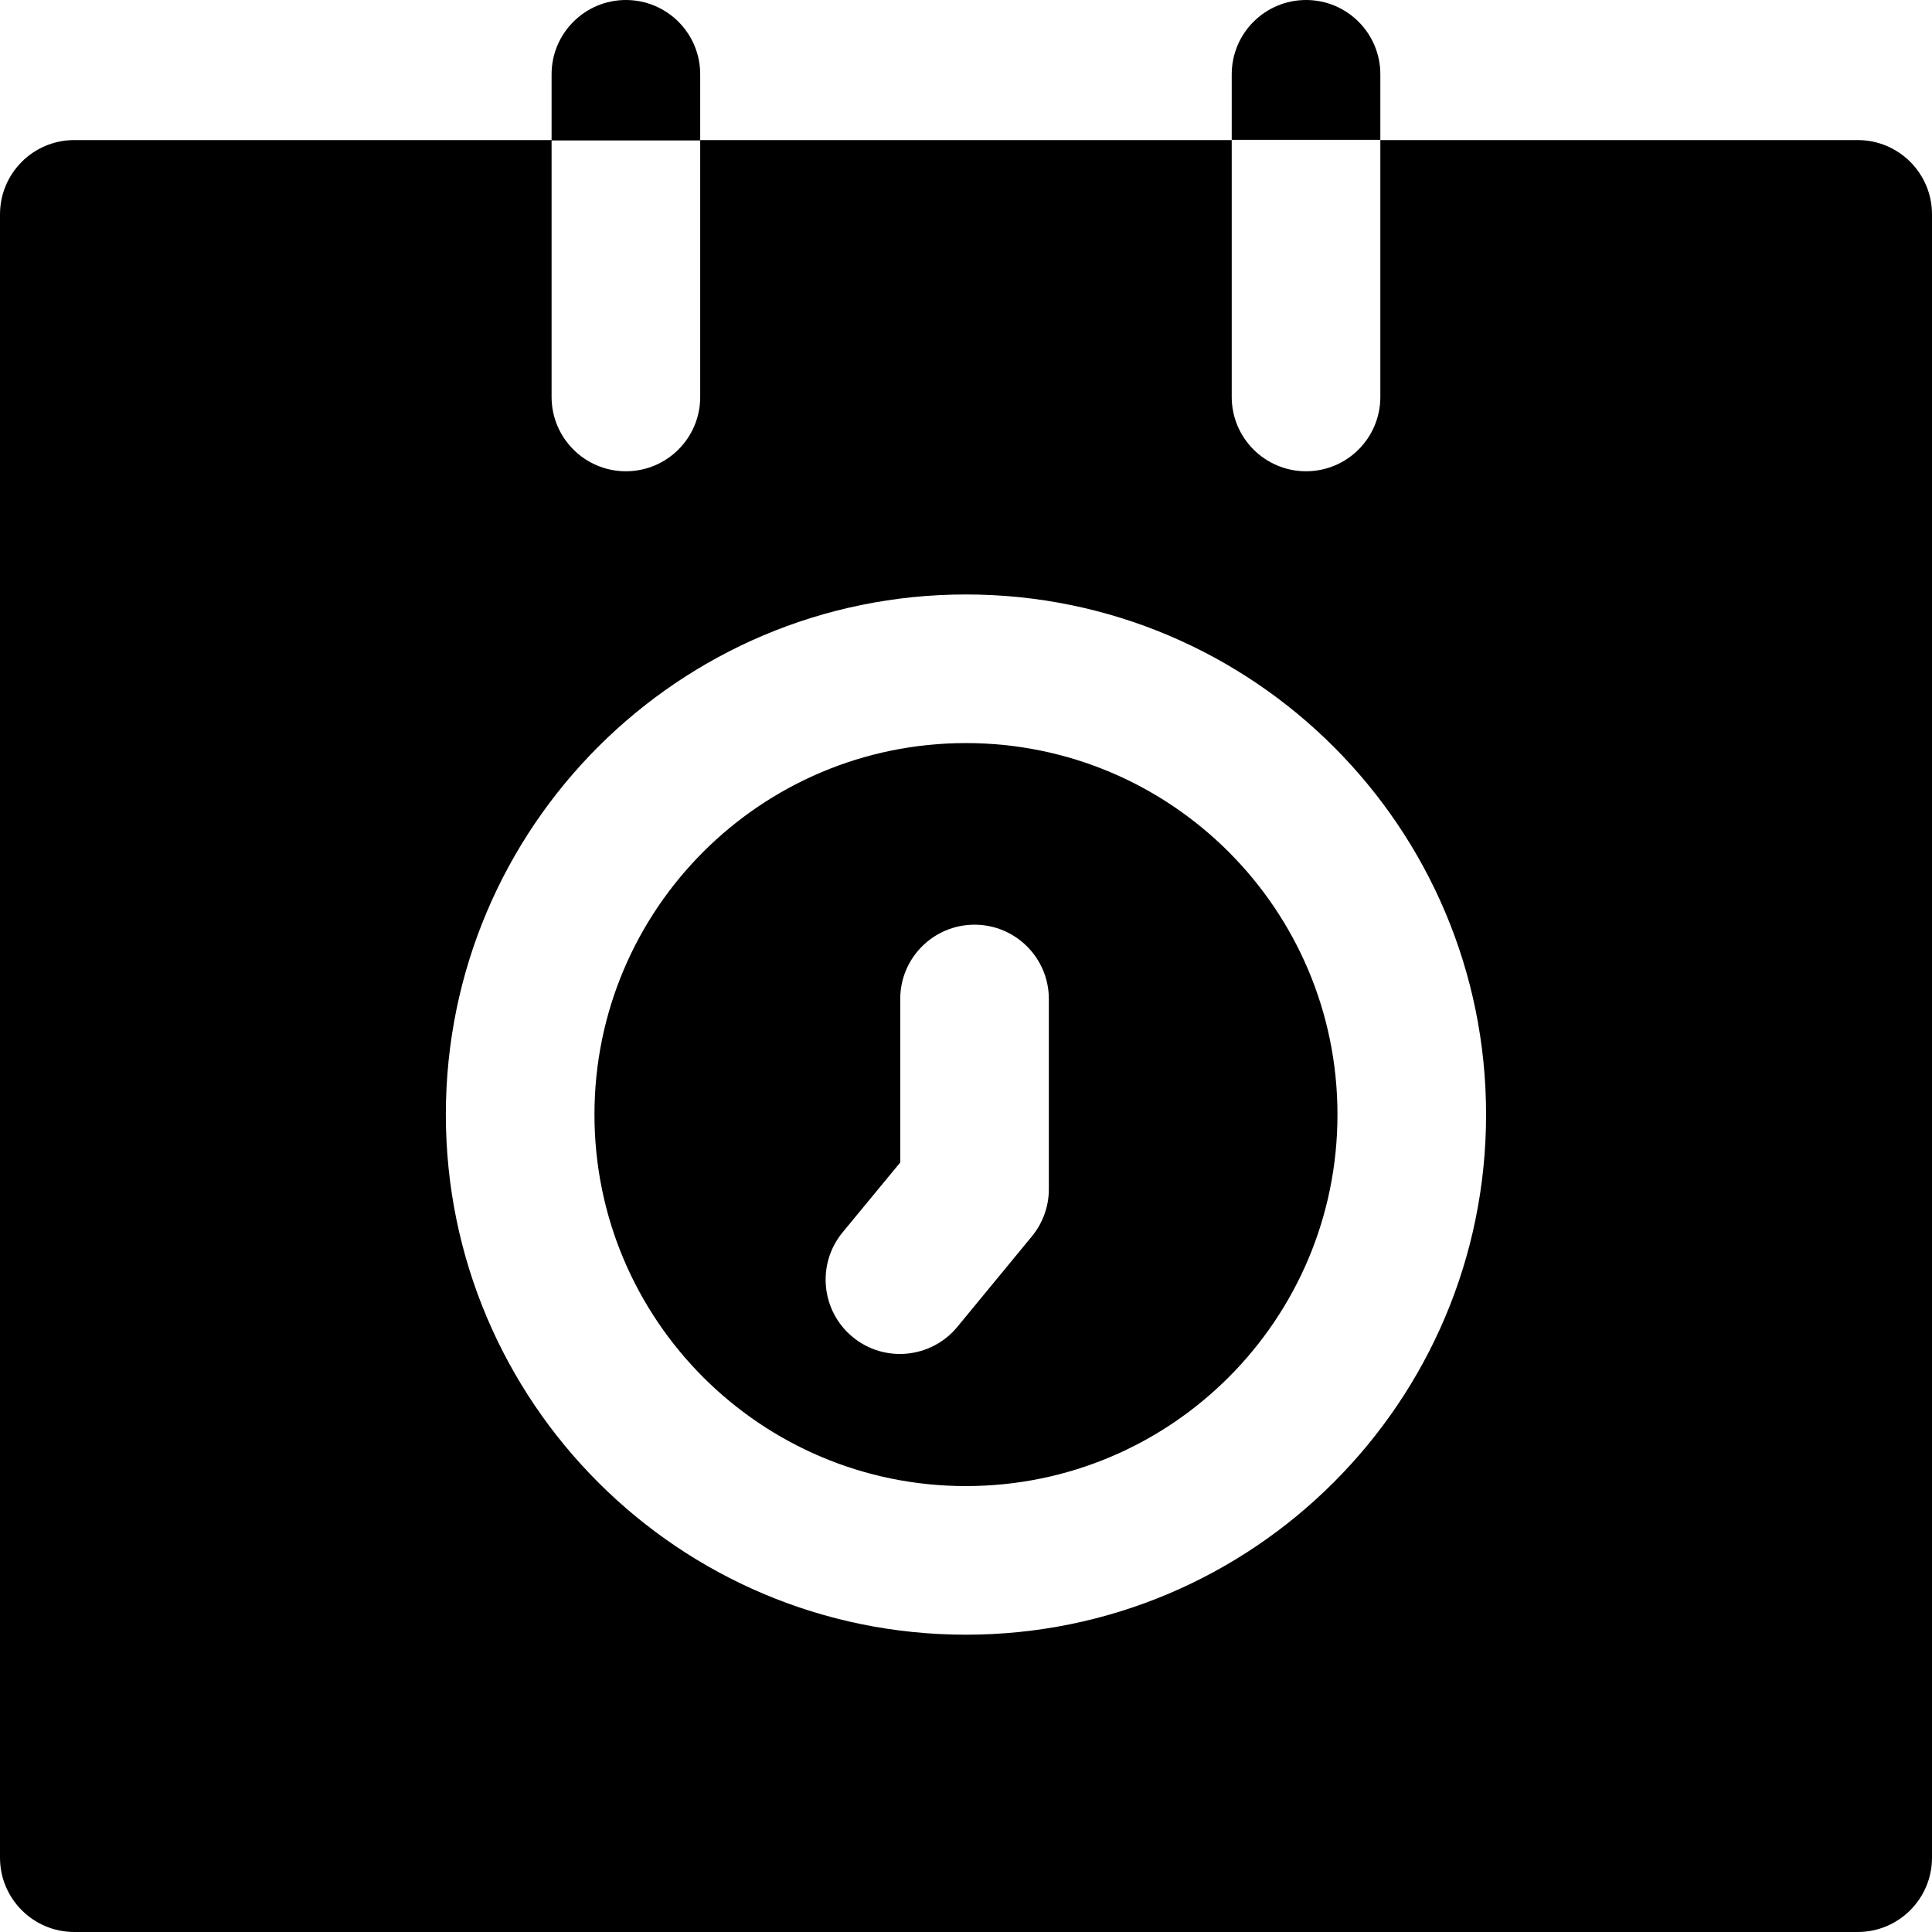 <svg width="26" height="26" viewBox="0 0 26 26" fill="none" xmlns="http://www.w3.org/2000/svg">
<path fill-rule="evenodd" clip-rule="evenodd" d="M8.423 0C8.976 0 9.423 0.448 9.423 1V1.885H16.576V5.342C16.576 5.894 17.024 6.342 17.576 6.342C18.129 6.342 18.576 5.894 18.576 5.342V1.885H25C25.552 1.885 26 2.332 26 2.885V25C26 25.552 25.552 26 25 26H1C0.448 26 0 25.552 0 25V2.885C0 2.332 0.448 1.885 1 1.885H7.423V1C7.423 0.448 7.871 0 8.423 0ZM18.576 1V1.882H16.576V1C16.576 0.448 17.024 0 17.576 0C18.129 0 18.576 0.448 18.576 1ZM8.423 6.342C8.976 6.342 9.423 5.894 9.423 5.342V1.89H7.423V5.342C7.423 5.894 7.871 6.342 8.423 6.342ZM12.999 10C10.238 10 8 12.238 8 14.999C8 17.761 10.238 19.999 12.999 19.999C15.761 19.999 17.999 17.761 17.999 14.999C17.999 12.238 15.761 10 12.999 10ZM6 14.999C6 11.134 9.134 8 12.999 8C16.865 8 19.999 11.134 19.999 14.999C19.999 18.865 16.865 21.999 12.999 21.999C9.134 21.999 6 18.865 6 14.999ZM13.115 12.444C12.562 12.444 12.115 12.892 12.115 13.444V15.644L11.339 16.585C10.988 17.012 11.049 17.642 11.475 17.993C11.901 18.344 12.531 18.283 12.883 17.857L13.886 16.639C14.034 16.46 14.115 16.235 14.115 16.003V13.444C14.115 12.892 13.667 12.444 13.115 12.444Z" fill="black"/>
</svg>
